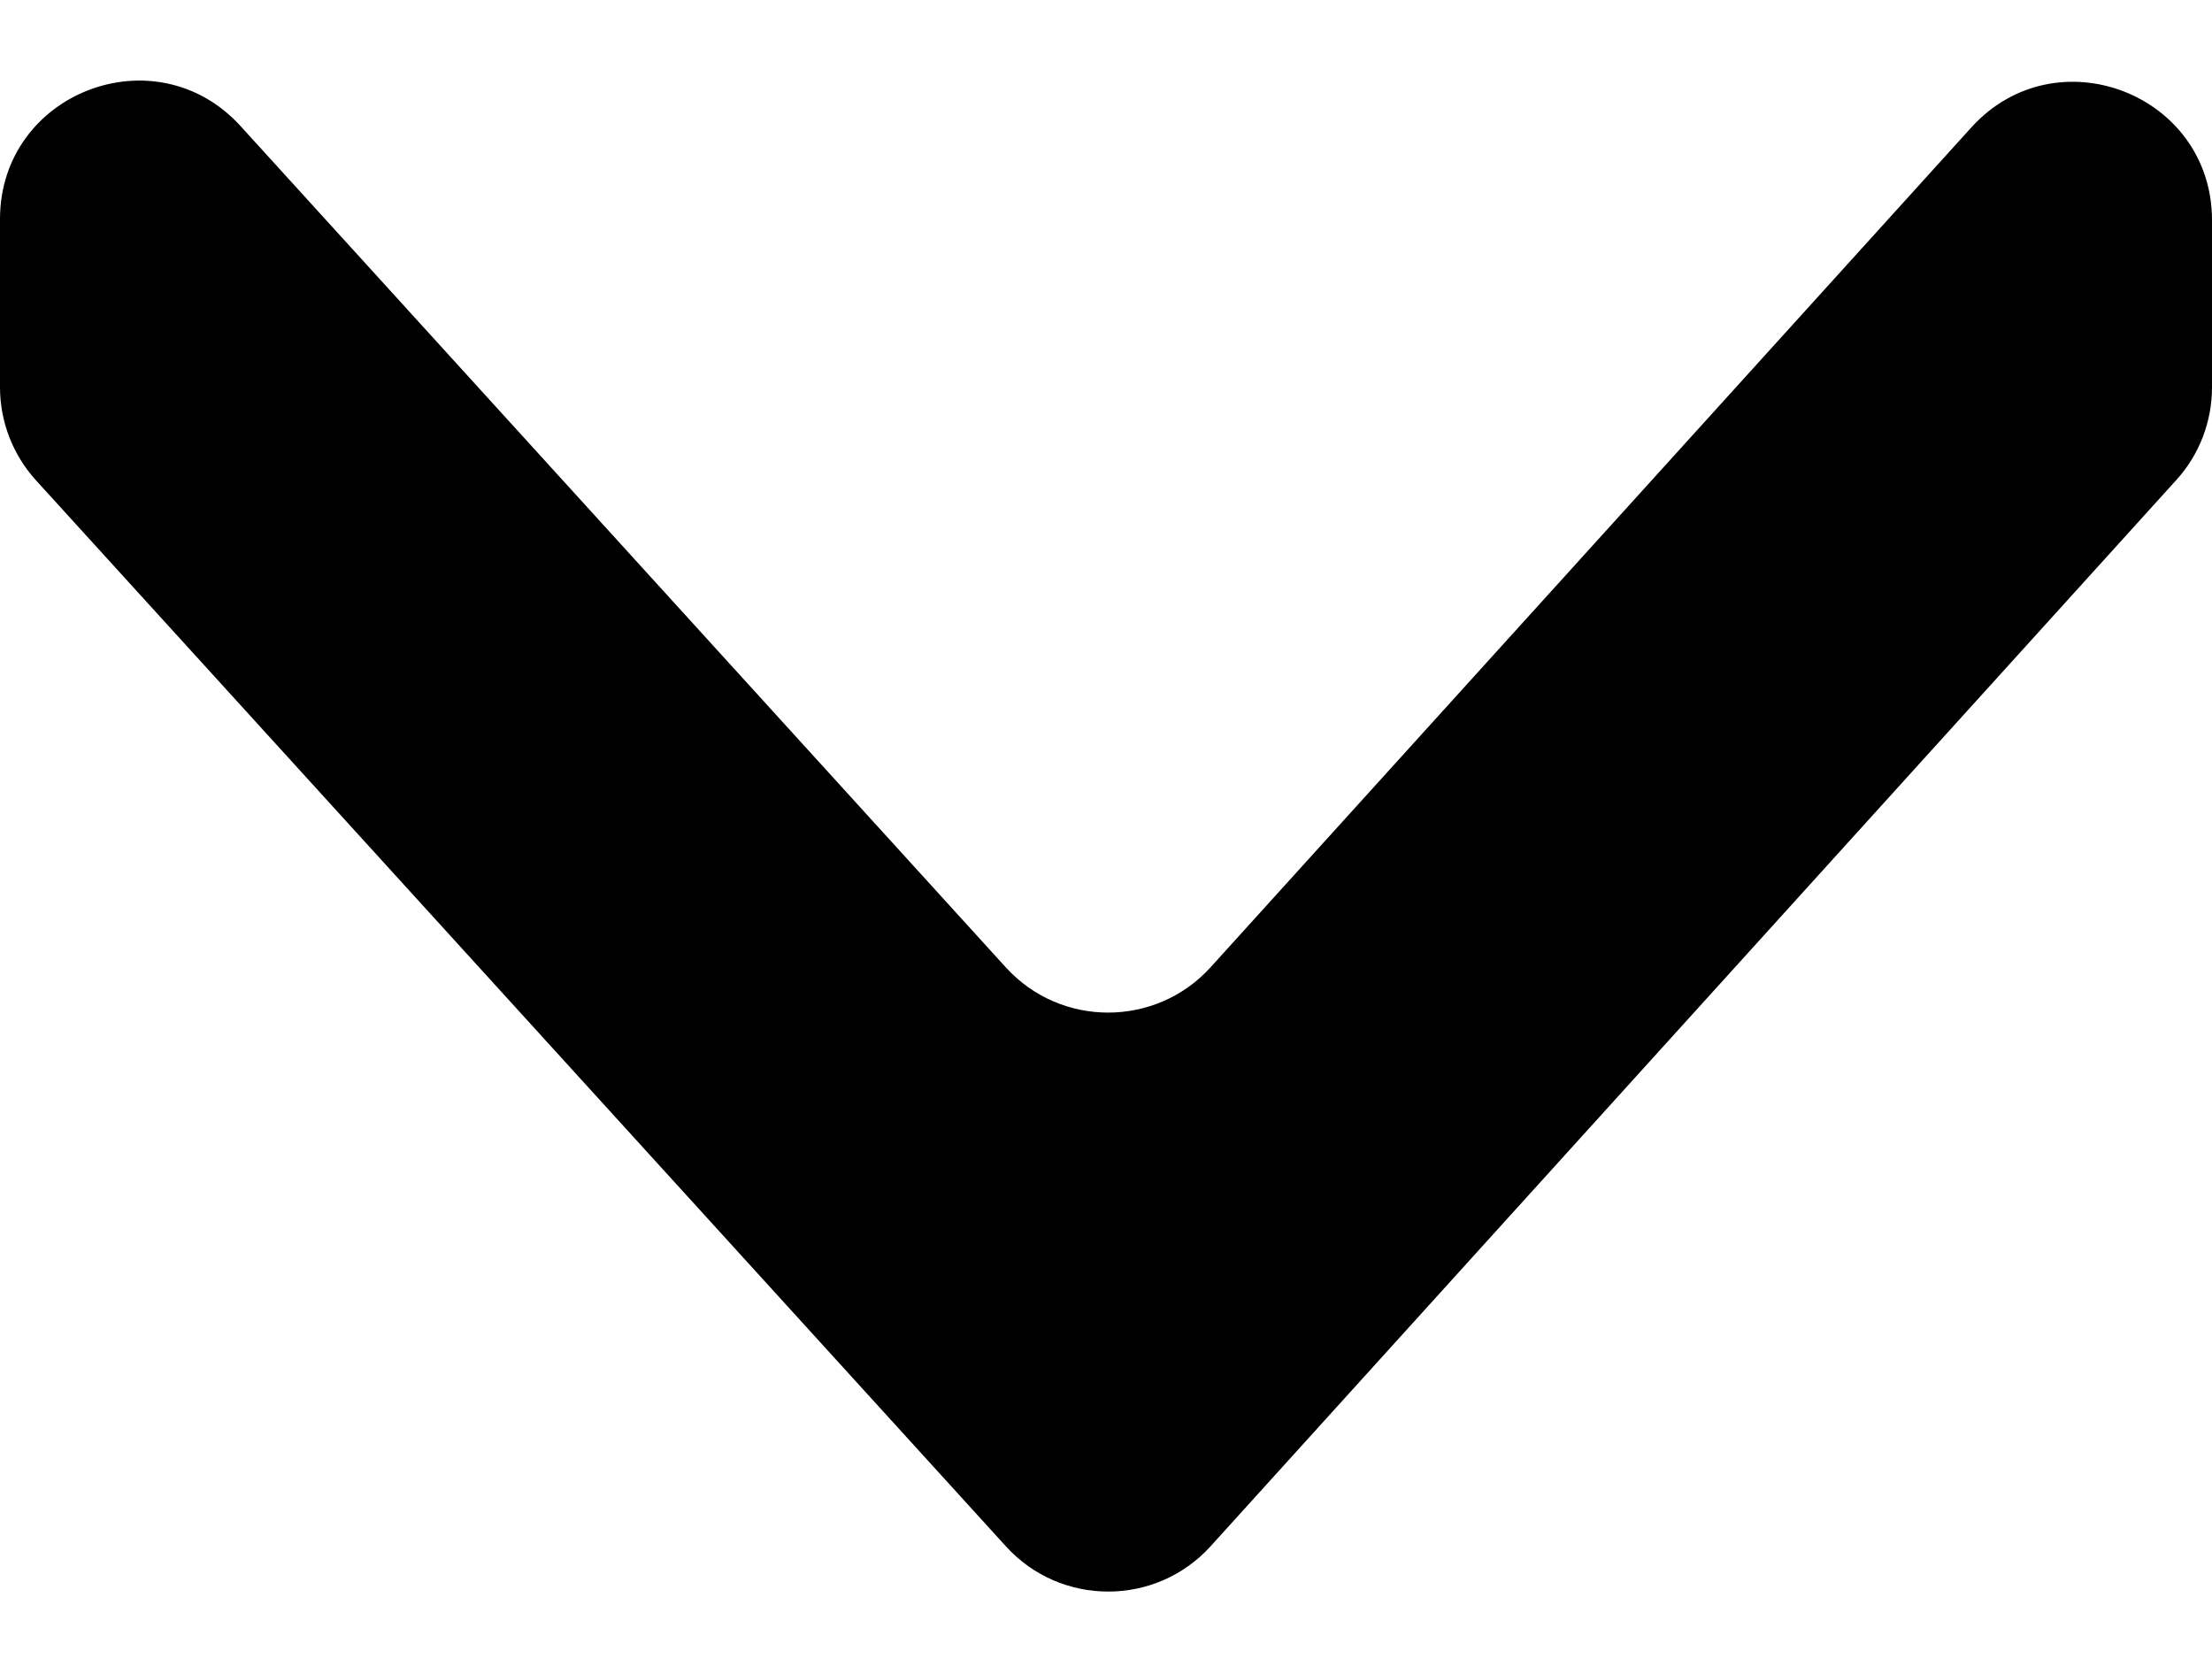 <svg width="16" height="12" viewBox="0 0 16 12" fill="none" xmlns="http://www.w3.org/2000/svg">
<path d="M14.259 0.922C14.873 0.244 16 0.679 16 1.593L16 2.802C16 3.05 15.908 3.29 15.741 3.473L8.757 11.184C8.361 11.621 7.673 11.622 7.276 11.185L0.26 3.474C0.093 3.29 7.76654e-07 3.05 7.87534e-07 2.801L8.40675e-07 1.585C8.8062e-07 0.671 1.125 0.236 1.74 0.912L7.276 6.998C7.673 7.434 8.361 7.433 8.757 6.996L14.259 0.922Z" fill="black"/>
</svg>
